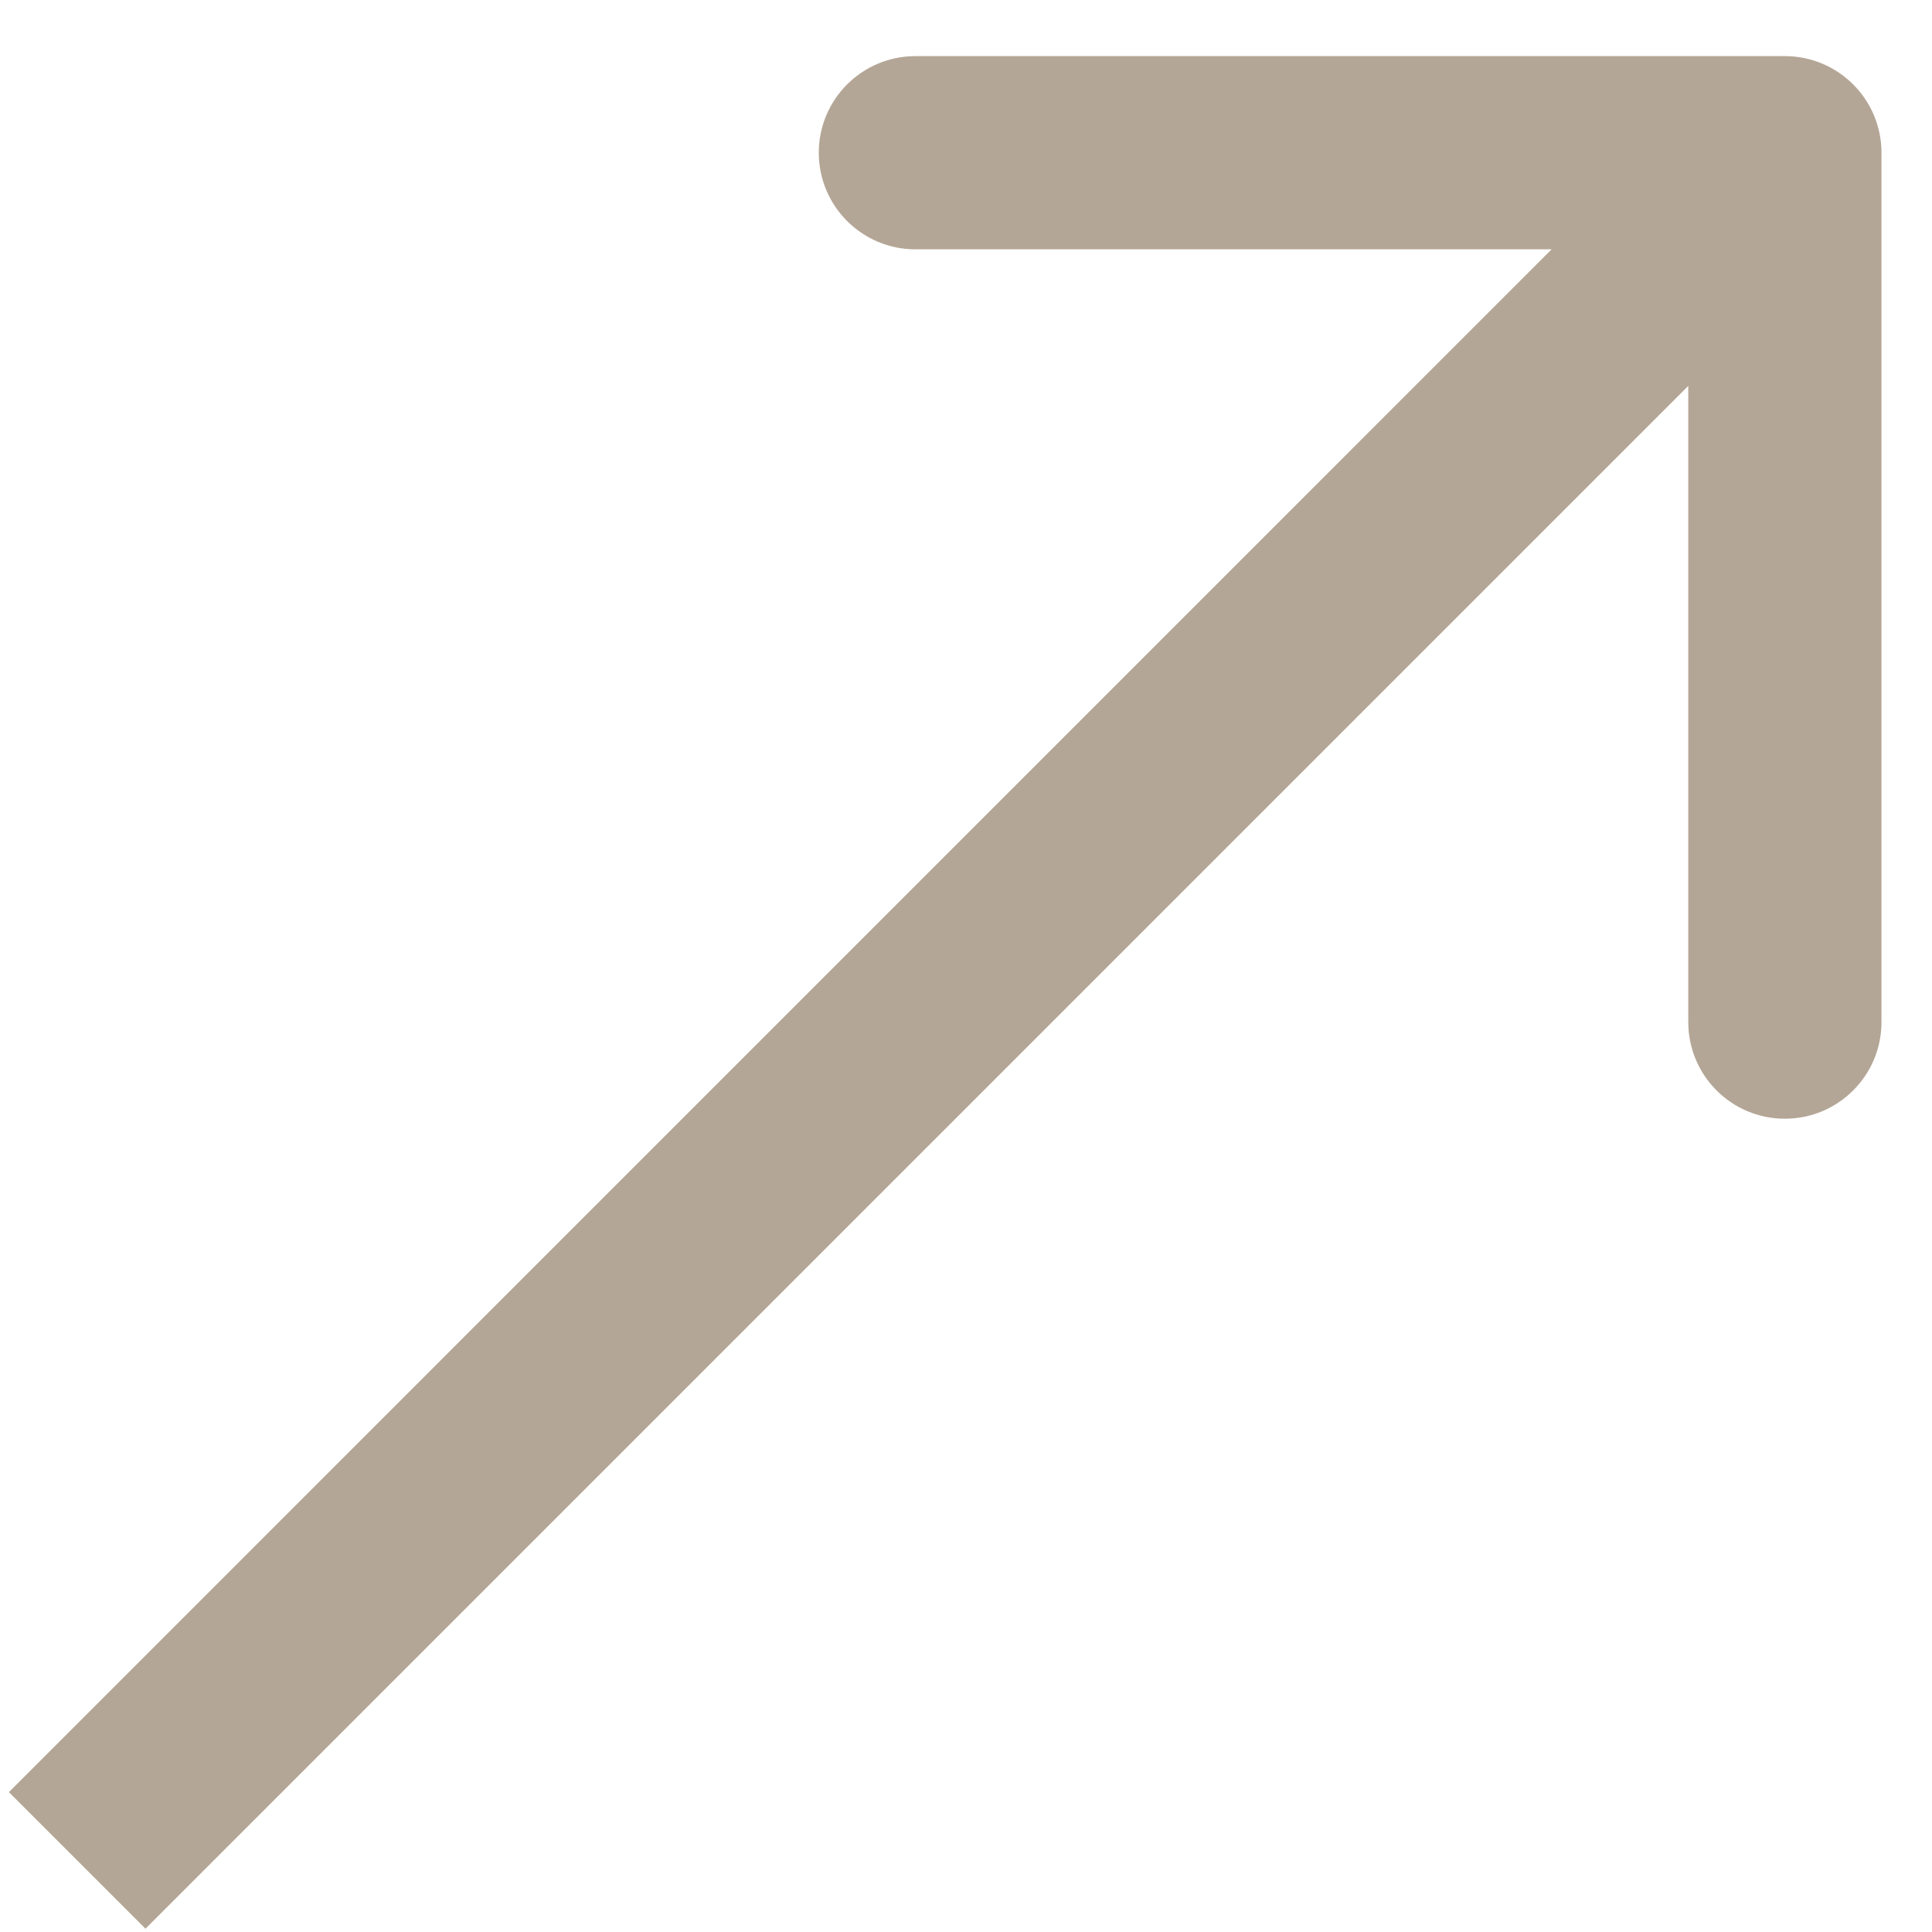 <svg width="20" height="20" viewBox="0 0 20 20" fill="none" xmlns="http://www.w3.org/2000/svg">
<path d="M19.477 1.581C19.477 1.029 19.029 0.581 18.477 0.581L9.476 0.581C8.924 0.581 8.476 1.029 8.476 1.581C8.476 2.133 8.924 2.581 9.476 2.581L17.477 2.581L17.477 10.581C17.477 11.133 17.924 11.581 18.477 11.581C19.029 11.581 19.477 11.133 19.477 10.581L19.477 1.581ZM1.506 19.966L19.184 2.288L17.769 0.874L0.092 18.552L1.506 19.966Z" fill="#B4A696"/>
</svg>

